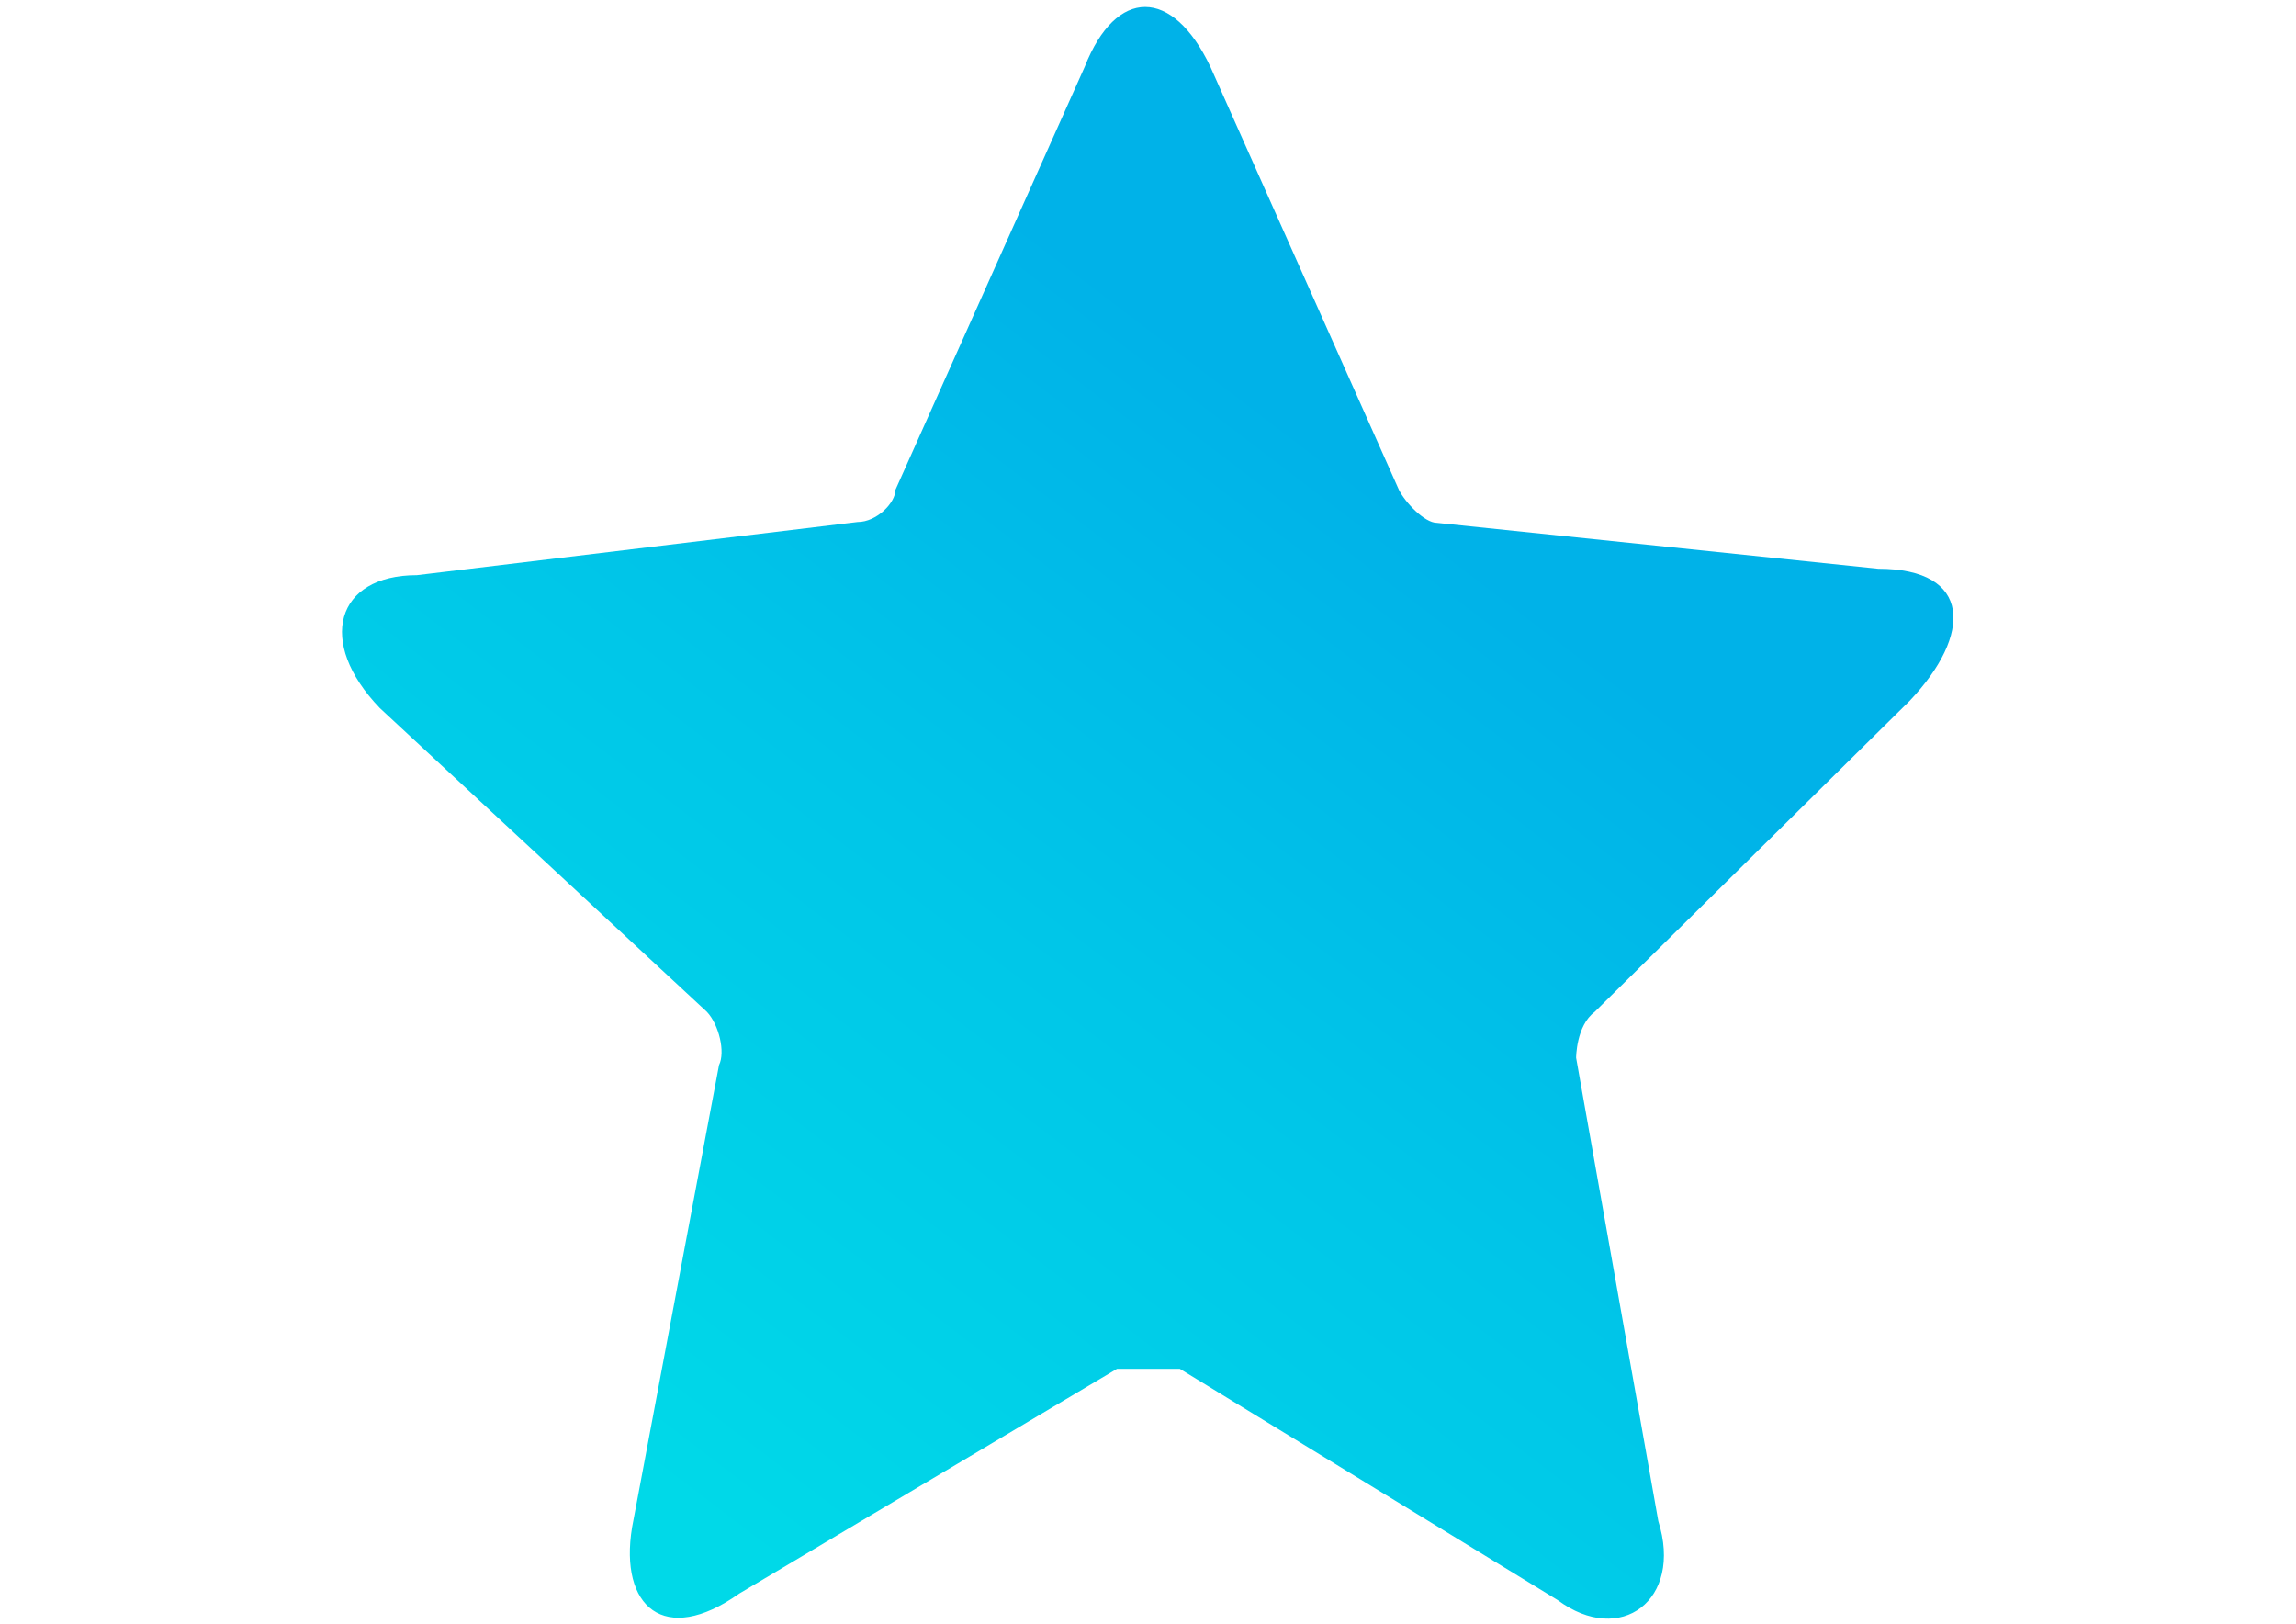 <?xml version="1.0" encoding="utf-8"?>
<svg width="297mm" height="210mm" version="1.1" shape-rendering="geometricPrecision" text-rendering="geometricPrecision" image-rendering="optimizeQuality" fill-rule="evenodd" clip-rule="evenodd" viewBox="3945.387 73.063 20749.817 20744.28" focusable="false" aria-hidden="true" role="presentation" xmlns="http://www.w3.org/2000/svg">
  <defs>
    <linearGradient id="id0" gradientUnits="userSpaceOnUse" x1="8152.87" y1="19110.6" x2="17669.39" y2="6613.79">
      <stop offset="0" stop-opacity="1" stop-color="#00D9E8"/>
      <stop offset="0.549" stop-opacity="1" stop-color="#00C6E8"/>
      <stop offset="1" stop-opacity="1" stop-color="#00B2E8"/>
    </linearGradient>
  </defs>
  <g id="Camada_x0020_1">
    <g id="_2768752961200">
      <g id="Camada_x0020_1_0">
        <path fill="url(#id0)" d="M18010.17 6752.65c-154.45,0 -401.49,-257.16 -483.96,-422.12l-2408.59 -5404.24c-483.96,-1018.9 -1204.48,-1018.9 -1605.97,0l-2418.3 5404.24c0,164.57 -236.94,411.6 -483.99,411.6l-5630.65 679.28c-1039.52,0 -1286.58,854.34 -473.46,1698.57l4179.13 3880.72c154.45,164.58 236.91,514.71 154.45,679.28l-1111.5 5908.82c-164.57,1008.81 411.61,1523.5 1369.05,844.24l4827.66 -2871.93 802.61 -0.39 4827.66 2954.41c802.99,597.18 1605.97,0 1286.56,-1008.79l-1050.03 -5918.94c0,0 0,-411.61 236.93,-586.69l4024.67 -3973.31c803,-844.22 803,-1688.07 -401.49,-1688.07l-5640.78 -586.67 0 -0.01z"/>
      </g>
      <g id="Camada_x0020_1_0_1"/>
    </g>
  </g>
</svg>